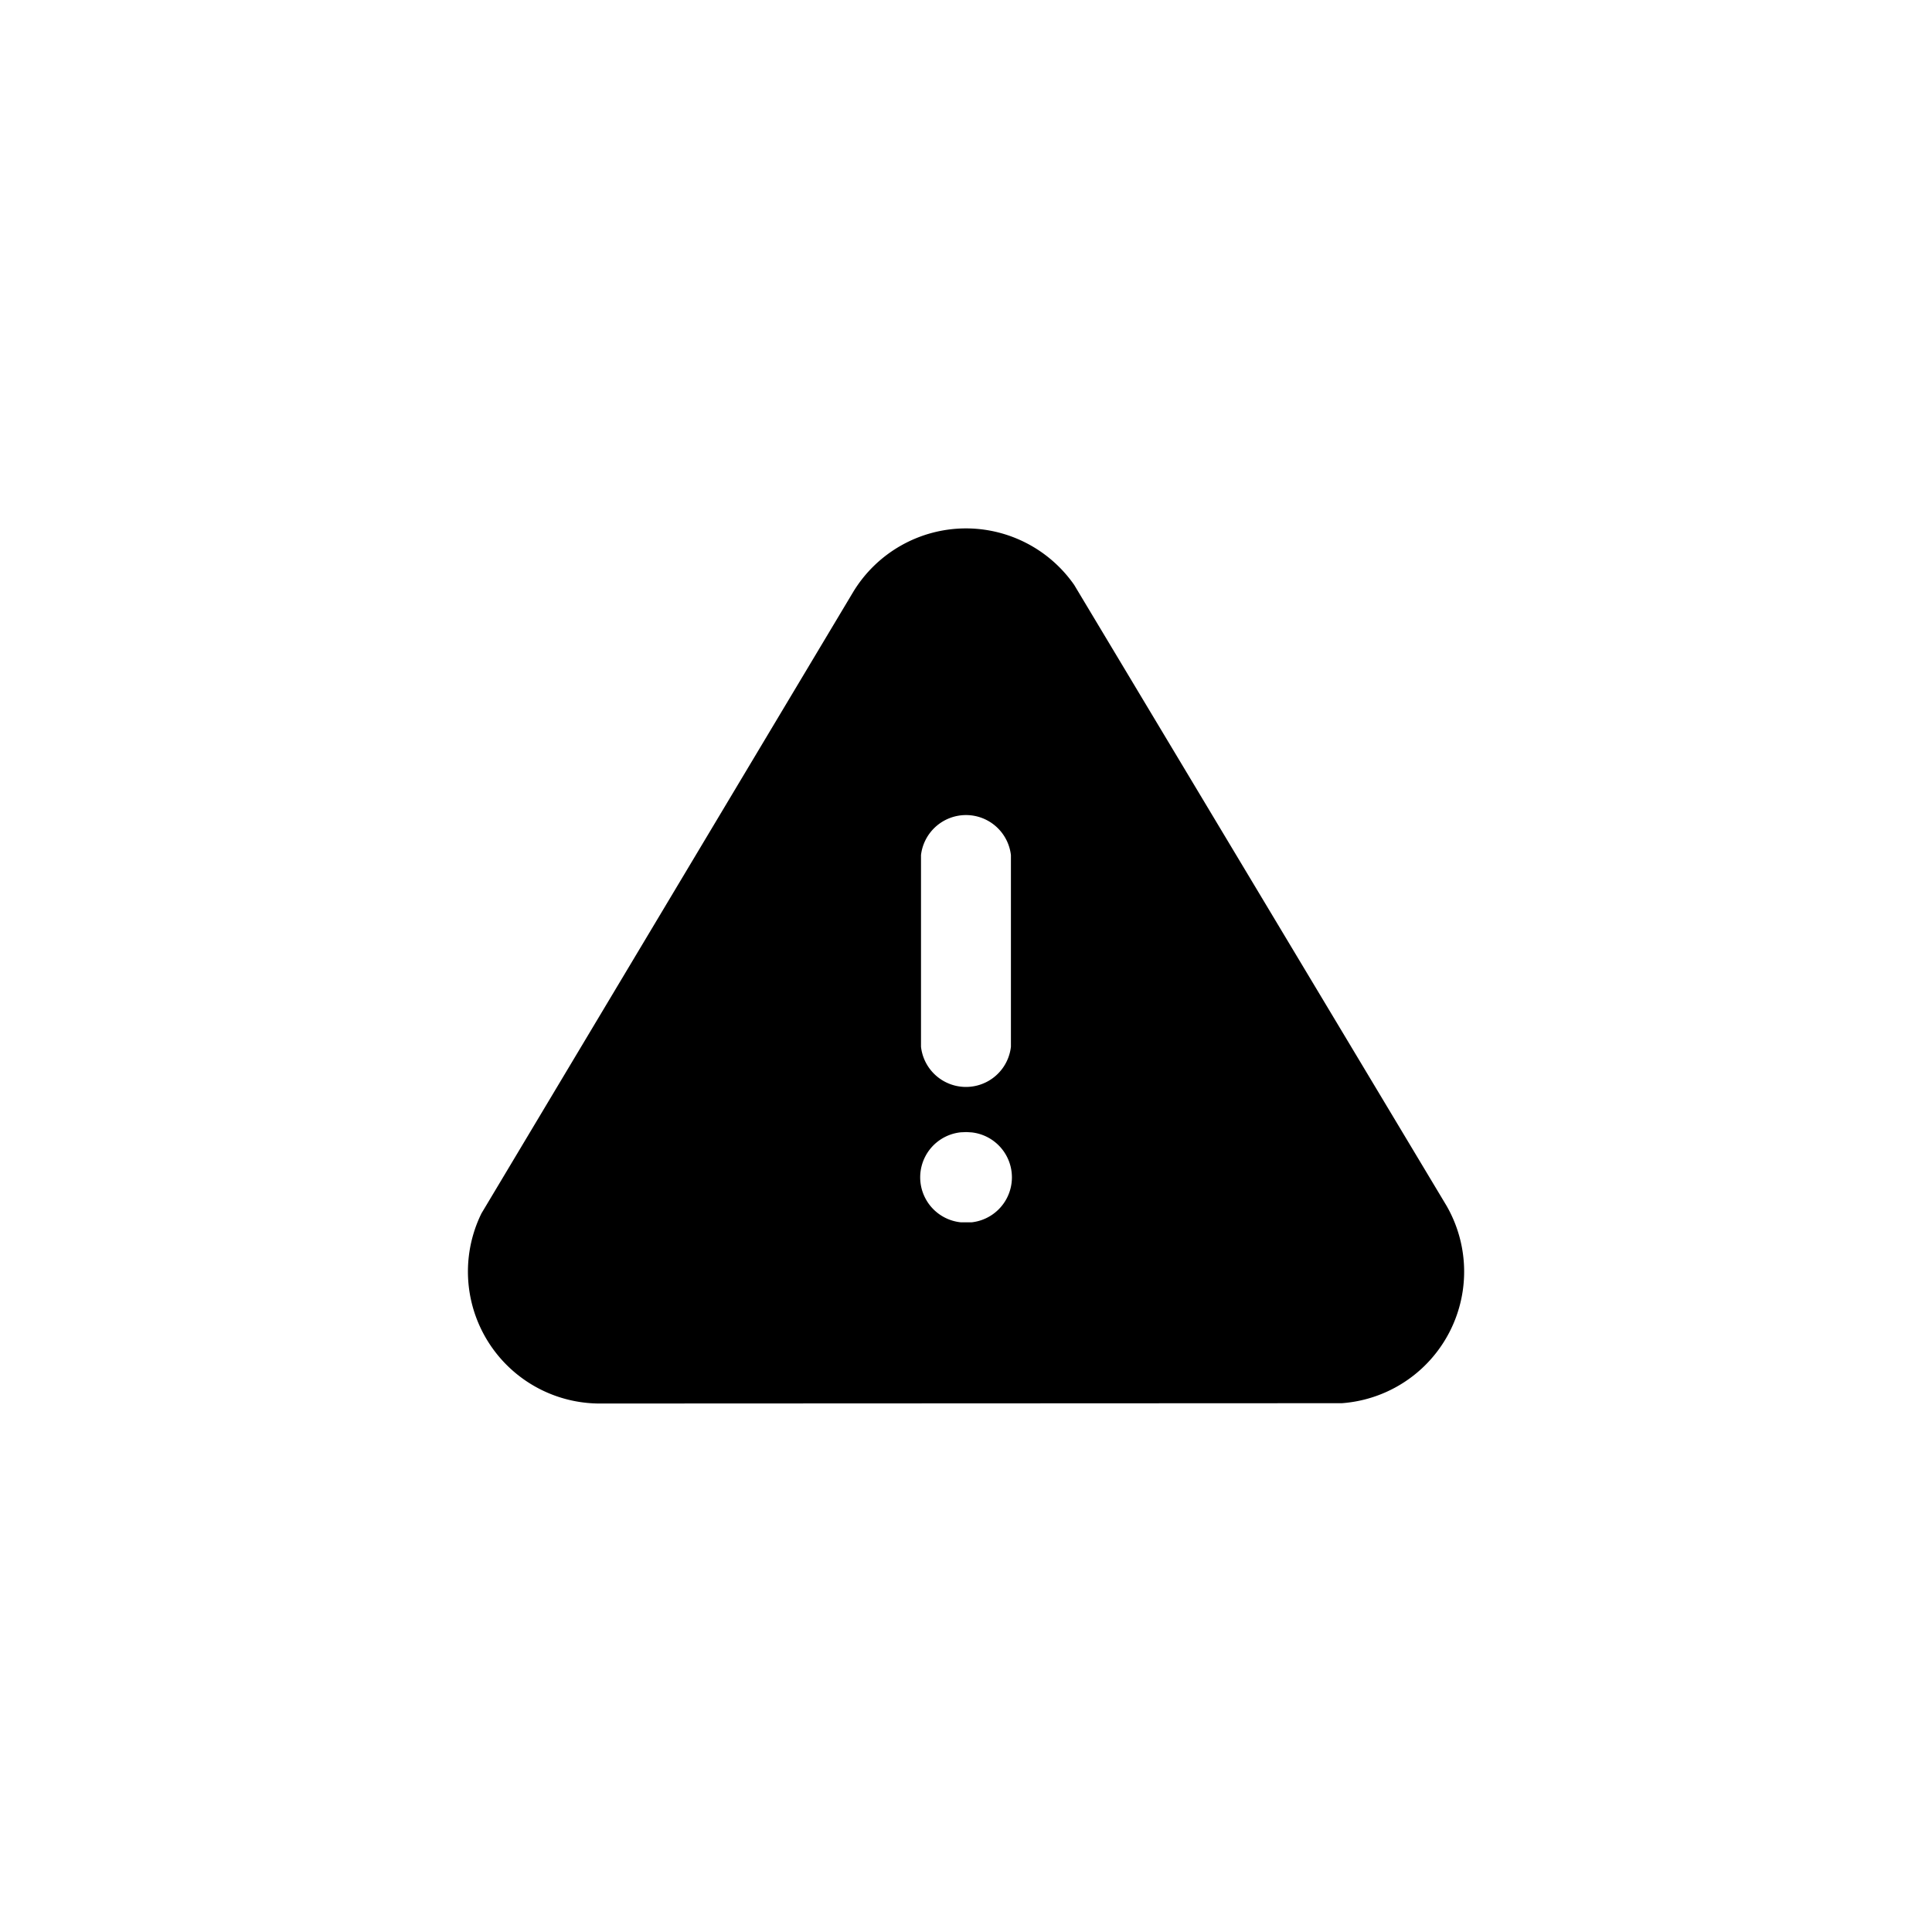 <svg xmlns="http://www.w3.org/2000/svg" width="24" height="24" fill="none" viewBox="0 0 24 24">
  <path fill="#000" d="M12 6.564a1.64 1.64 0 0 1 1.344.702l4.624 7.71a1.639 1.639 0 0 1-1.298 2.455l-9.236.004a1.639 1.639 0 0 1-1.453-2.362l4.618-7.72a1.64 1.64 0 0 1 1.4-.789Zm.005 7.499-.07.003a.562.562 0 0 0 0 1.118h.136a.562.562 0 0 0 0-1.117l-.066-.004ZM12 10.125a.563.563 0 0 0-.559.497v2.381a.562.562 0 0 0 1.117 0v-2.381a.562.562 0 0 0-.558-.497Z"/>
</svg>
